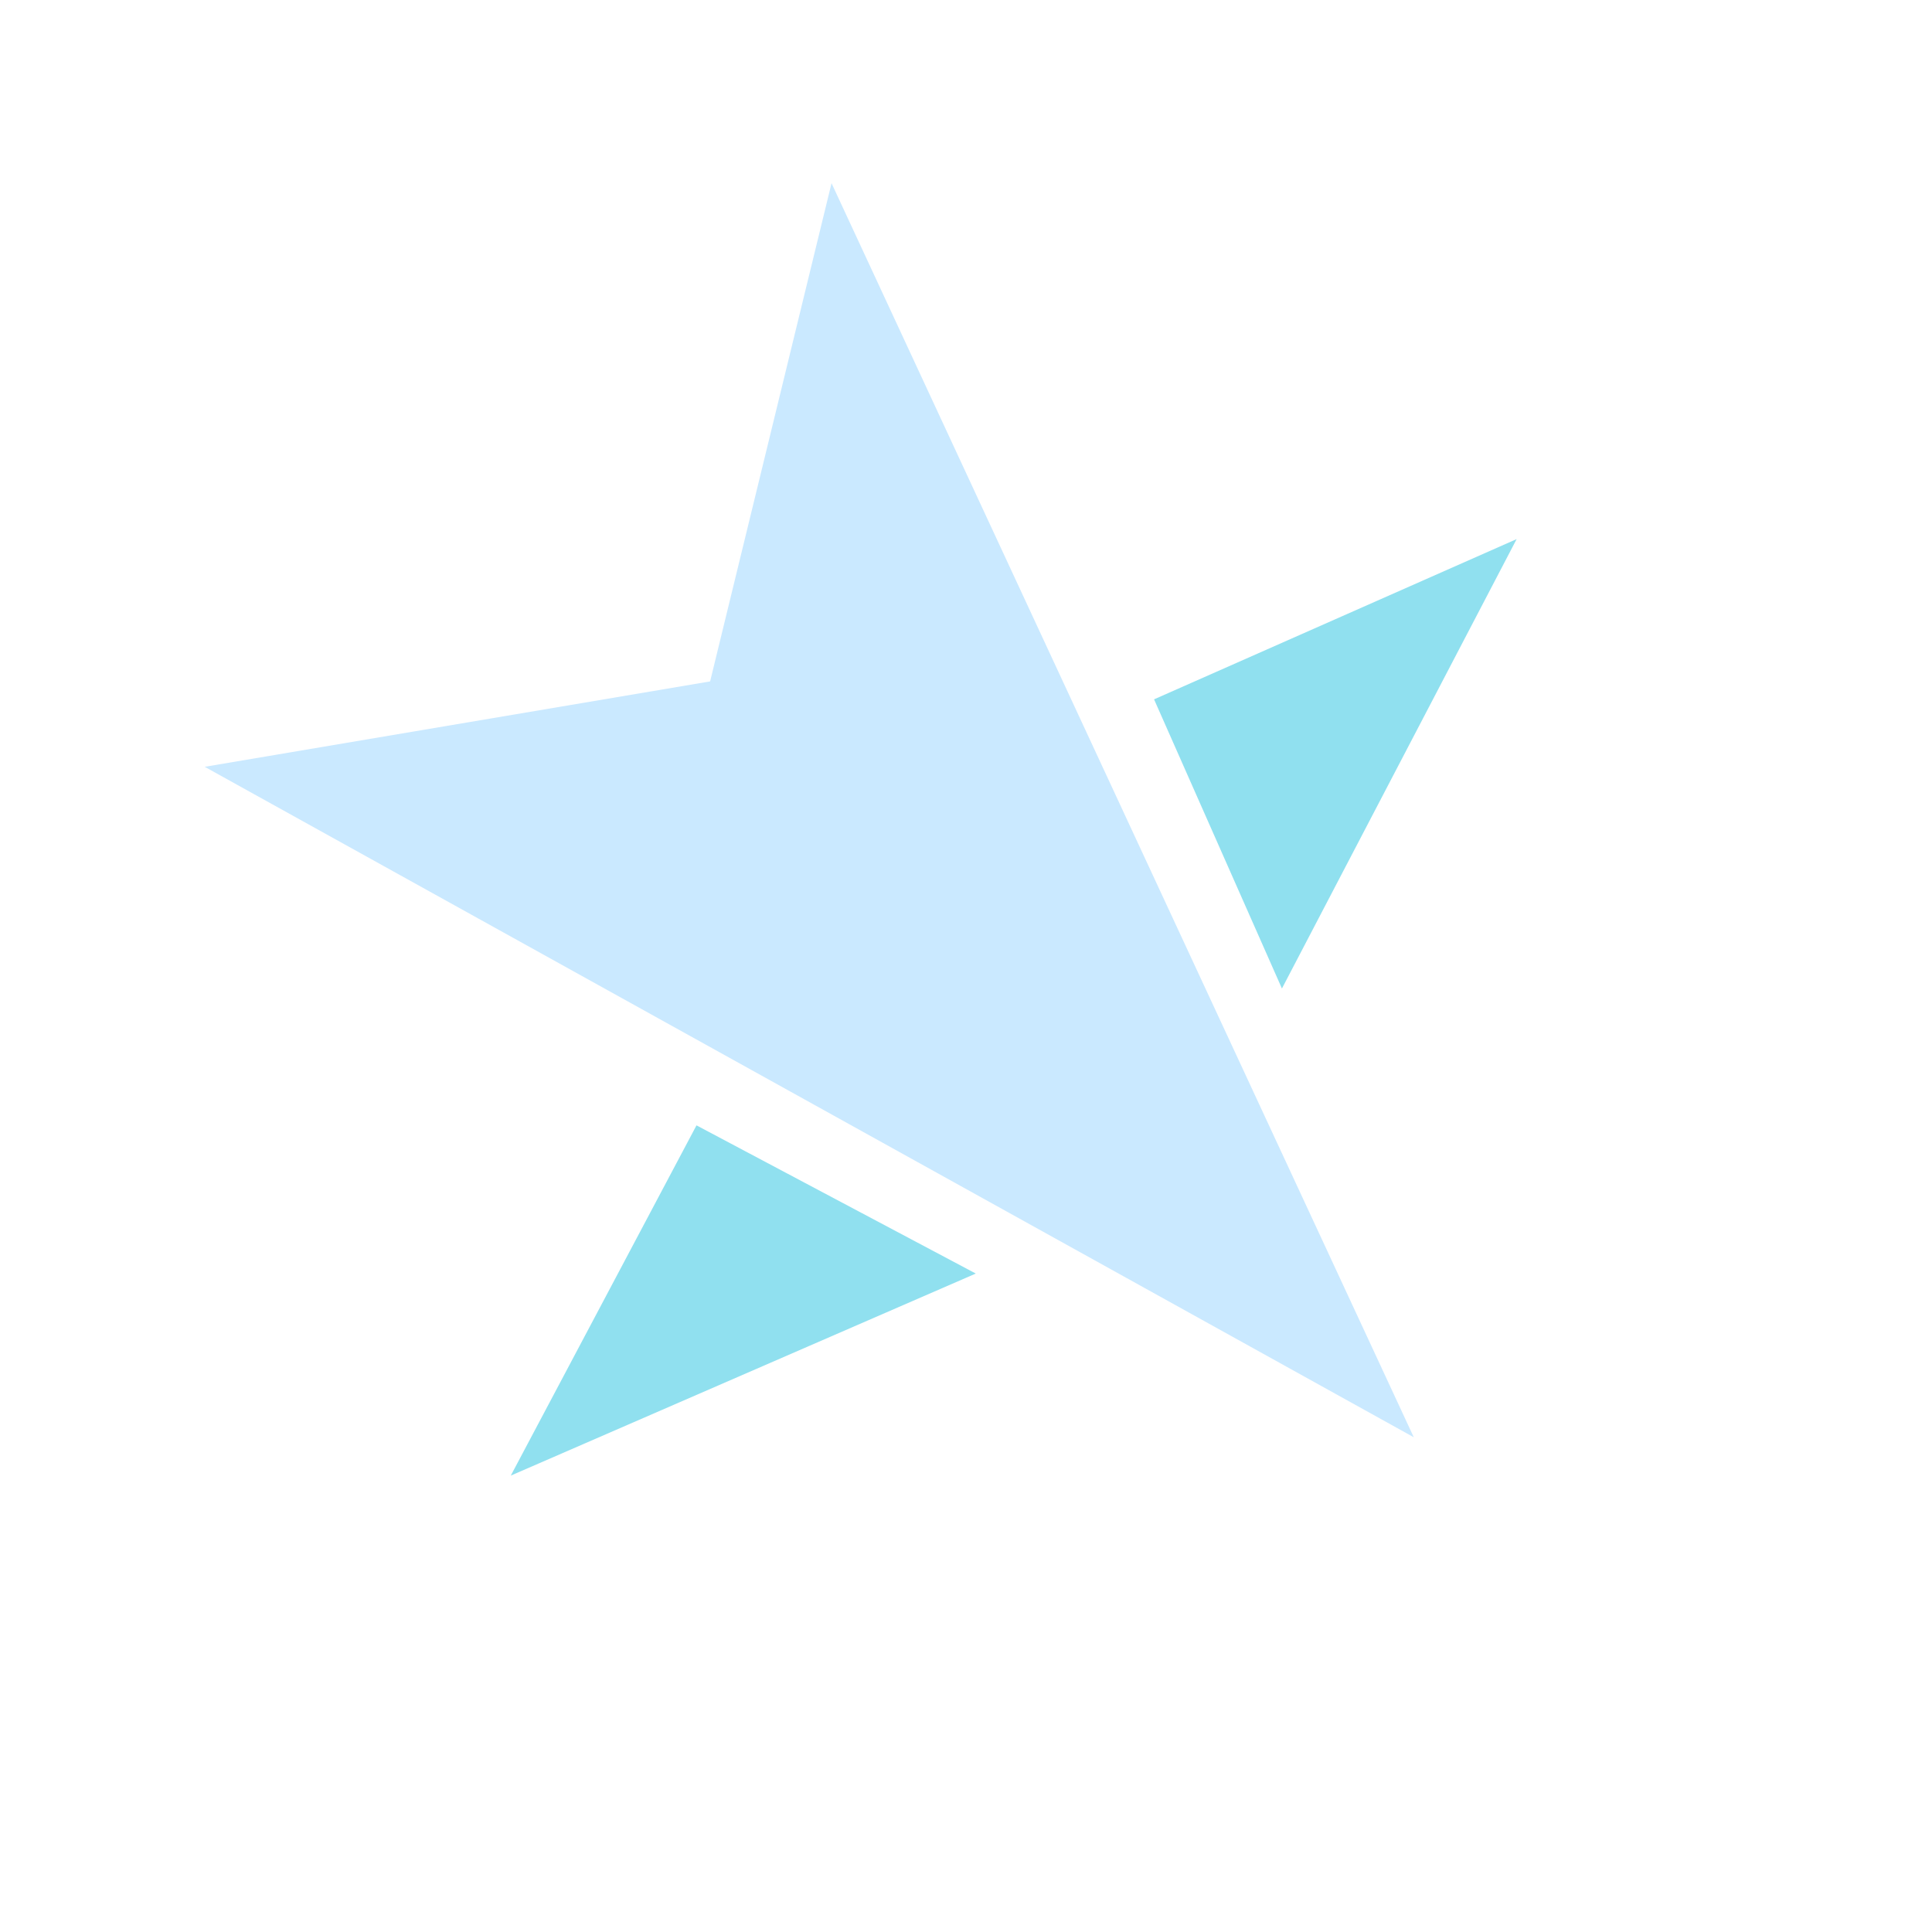 <svg width="97" height="96" viewBox="0 0 97 96" fill="none" xmlns="http://www.w3.org/2000/svg">
<path d="M41.749 9.197L35.653 34.21L10.278 38.497L70.982 72.157L41.749 9.197Z" fill="#CAE9FF"/>
<path d="M64.362 49.628L76.146 27.065L57.942 35.11L64.362 49.628Z" fill="#90E0EF"/>
<path d="M25.645 74.082L48.992 63.938L34.969 56.498L25.645 74.082Z" fill="#90E0EF"/>
</svg>
